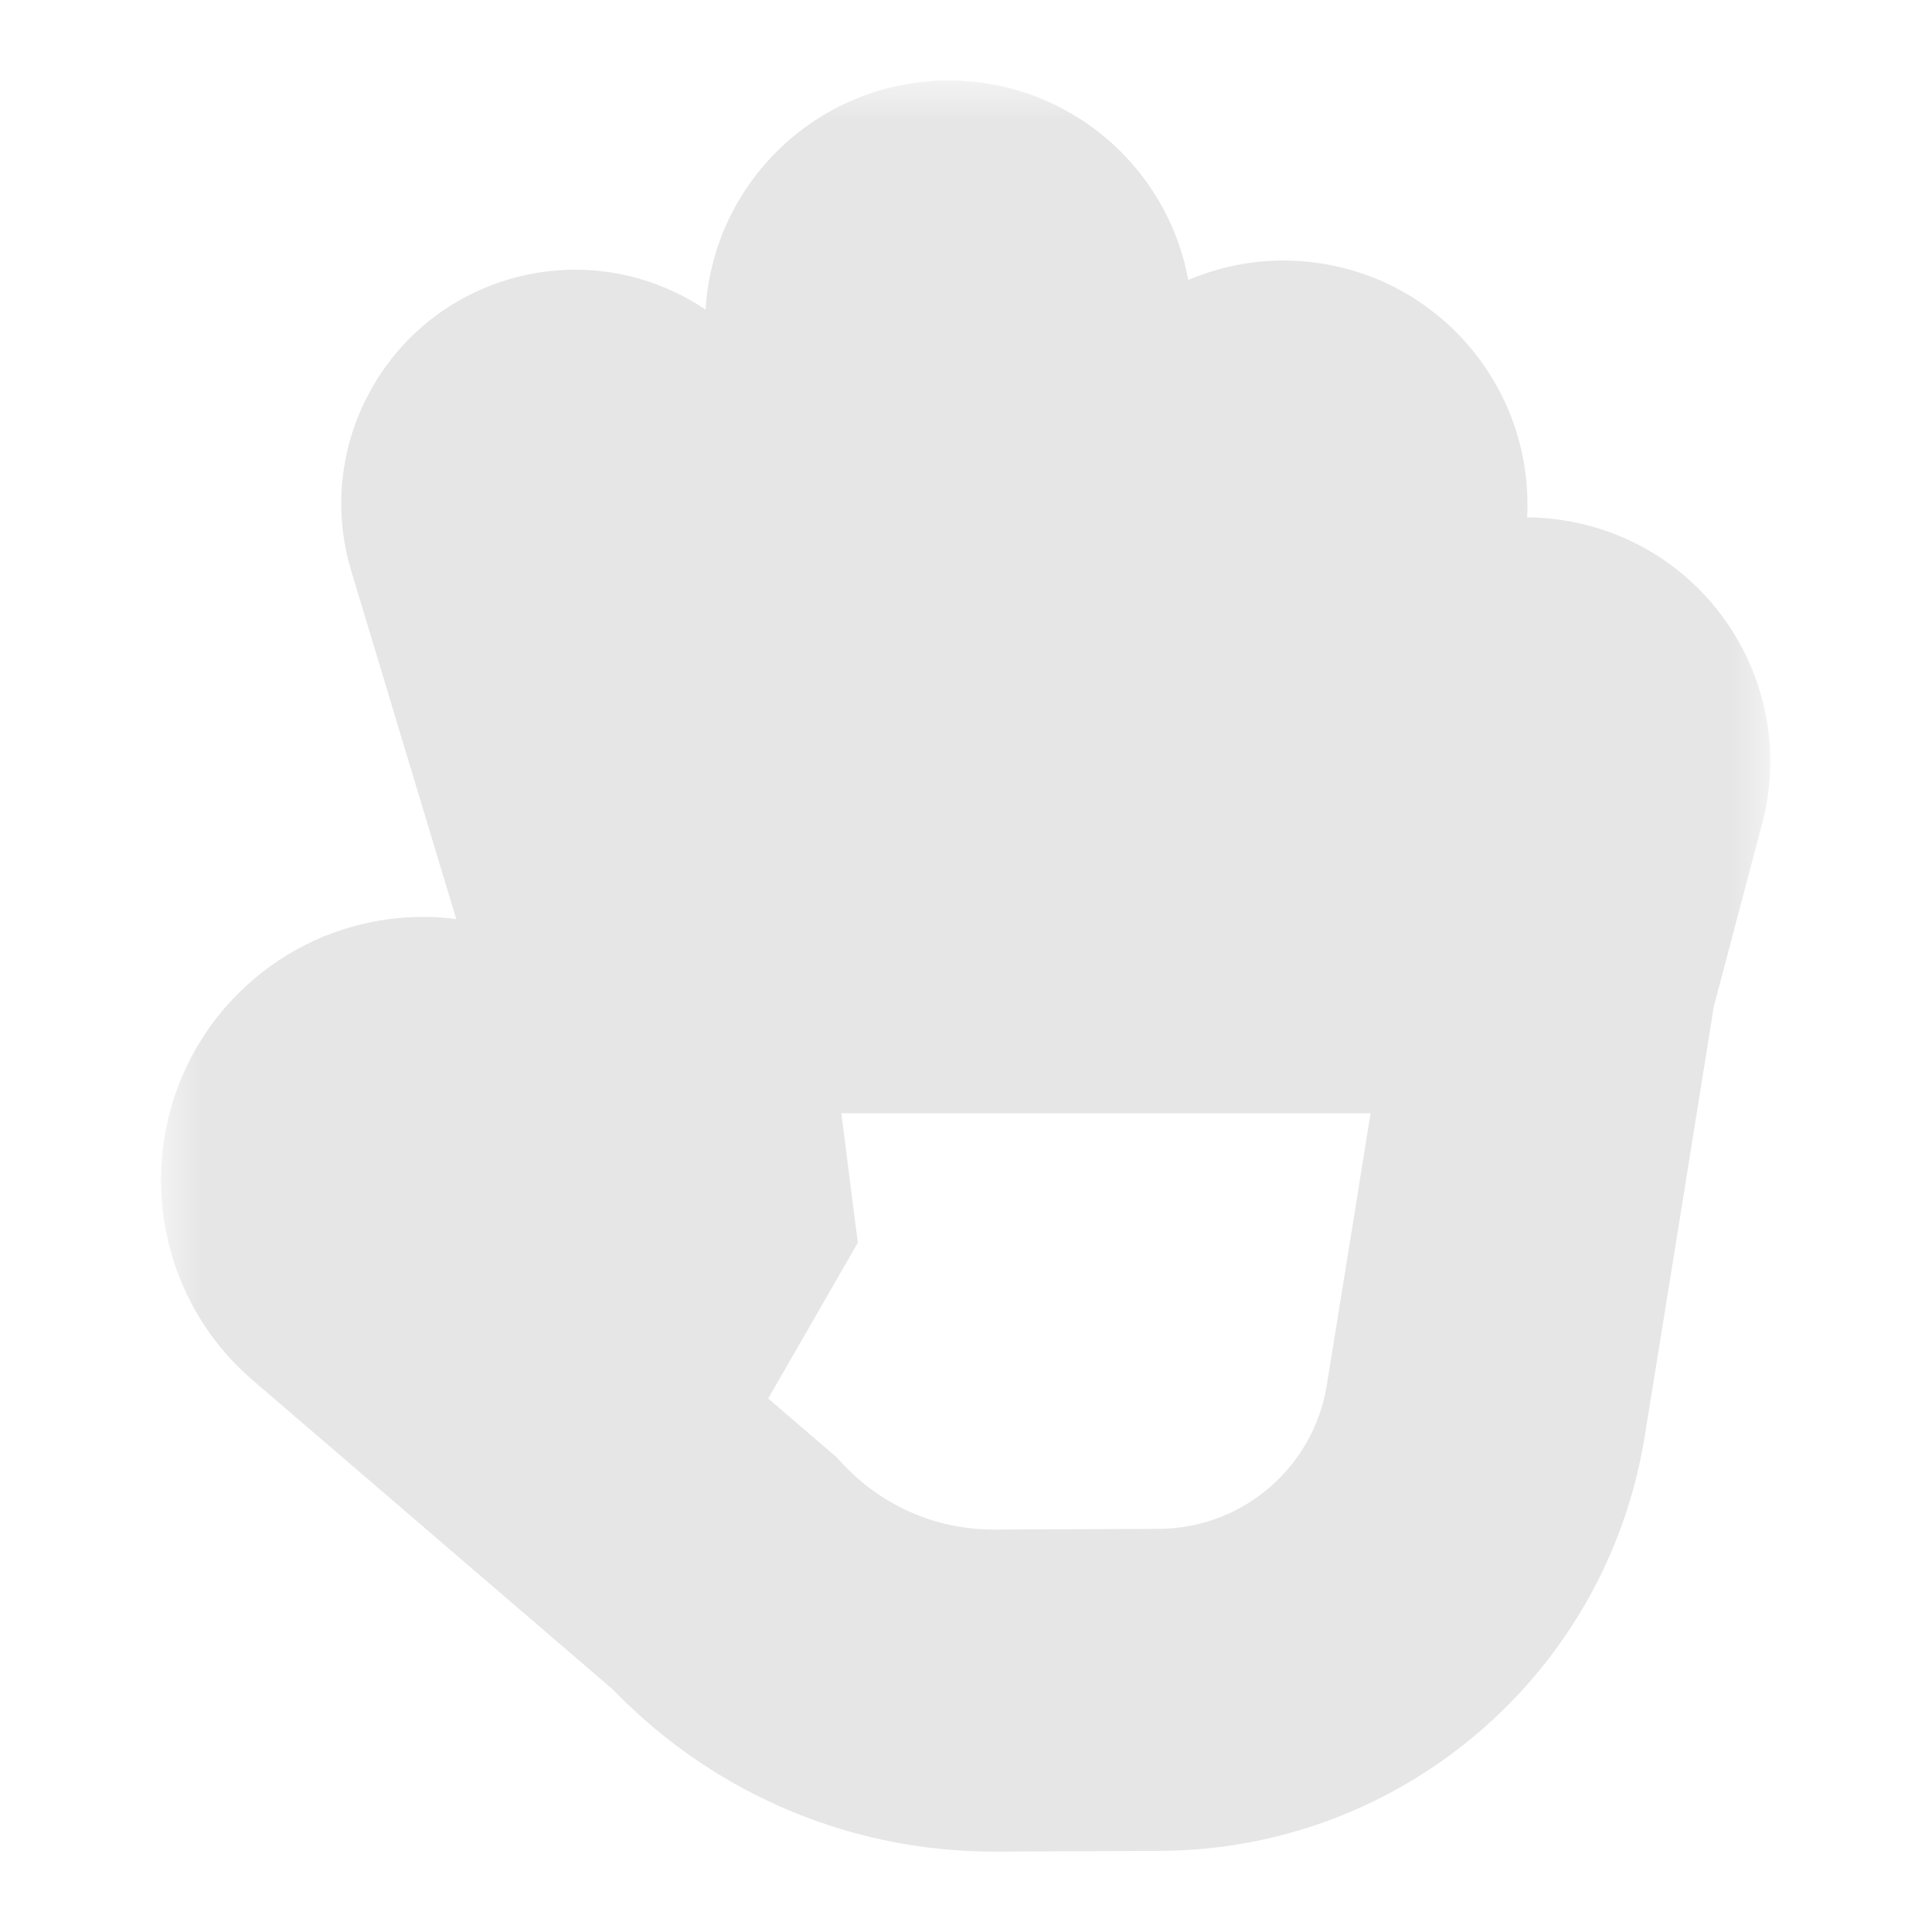 <svg viewBox="0 0 24 24" fill="none" xmlns="http://www.w3.org/2000/svg">
<mask id="path-1-outside-1_5599_35003" maskUnits="userSpaceOnUse" x="2" y="1" width="20" height="23" fill="black">
<rect fill="white" x="2" y="1" width="20" height="23"/>
<path fill-rule="evenodd" clip-rule="evenodd" d="M11.785 3C11.219 3 10.76 3.459 10.76 4.025V11.829H9.763L8 5.987C7.864 5.534 7.4 5.266 6.939 5.374C6.431 5.493 6.128 6.018 6.278 6.517L8.401 13.554L8.587 15.023L8.574 15.046L5.855 13.544C5.367 13.275 4.761 13.363 4.368 13.762C3.849 14.287 3.884 15.149 4.443 15.63L8.999 19.542C9.838 20.445 11.038 21.007 12.368 21.001L14.405 20.992C16.422 20.983 18.136 19.516 18.457 17.525L18.86 15.023L19.332 12.085L19.956 9.725C20.101 9.177 19.775 8.612 19.228 8.464C18.681 8.316 18.121 8.639 17.976 9.187L17.277 11.829H16.117L16.962 6.425C17.049 5.865 16.667 5.339 16.108 5.249C15.549 5.16 15.025 5.541 14.937 6.1L14.041 11.829H13.223H12.81V4.025C12.81 3.459 12.351 3 11.785 3Z"/>
</mask>
<path d="M10.76 11.829V13.829H12.76V11.829H10.76ZM9.763 11.829L7.848 12.407L8.277 13.829H9.763V11.829ZM8 5.987L6.086 6.565L6.086 6.565L8 5.987ZM6.939 5.374L7.395 7.322H7.395L6.939 5.374ZM6.278 6.517L8.193 5.94L6.278 6.517ZM8.401 13.554L10.385 13.302L10.364 13.136L10.316 12.976L8.401 13.554ZM8.587 15.023L10.321 16.02L10.656 15.438L10.571 14.771L8.587 15.023ZM8.574 15.046L7.607 16.796L9.328 17.747L10.308 16.043L8.574 15.046ZM5.855 13.544L4.889 15.295L4.889 15.295L5.855 13.544ZM4.368 13.762L5.791 15.167L5.791 15.167L4.368 13.762ZM4.443 15.63L5.746 14.113H5.746L4.443 15.63ZM8.999 19.542L10.464 18.18L10.387 18.098L10.302 18.025L8.999 19.542ZM12.368 21.001L12.359 19.001L12.368 21.001ZM14.405 20.992L14.396 18.992H14.396L14.405 20.992ZM18.457 17.525L16.482 17.206V17.206L18.457 17.525ZM18.86 15.023L20.835 15.341L20.835 15.34L18.86 15.023ZM19.332 12.085L17.398 11.573L17.373 11.669L17.357 11.768L19.332 12.085ZM19.956 9.725L21.889 10.236L21.889 10.236L19.956 9.725ZM19.228 8.464L19.752 6.534L19.752 6.534L19.228 8.464ZM17.976 9.187L19.909 9.699V9.699L17.976 9.187ZM17.277 11.829V13.829H18.817L19.21 12.341L17.277 11.829ZM16.117 11.829L14.141 11.52L13.78 13.829H16.117V11.829ZM16.962 6.425L18.938 6.734V6.734L16.962 6.425ZM14.937 6.1L12.961 5.791L12.961 5.791L14.937 6.1ZM14.041 11.829V13.829H15.753L16.017 12.138L14.041 11.829ZM12.81 11.829H10.81V13.829H12.81V11.829ZM12.76 4.025C12.76 4.563 12.323 5 11.785 5V1C10.114 1 8.76 2.354 8.76 4.025H12.76ZM12.76 11.829V4.025H8.76V11.829H12.76ZM9.763 13.829H10.76V9.829H9.763V13.829ZM6.086 6.565L7.848 12.407L11.677 11.252L9.915 5.41L6.086 6.565ZM7.395 7.322C6.828 7.454 6.254 7.123 6.086 6.565L9.915 5.41C9.474 3.945 7.972 3.079 6.484 3.427L7.395 7.322ZM8.193 5.94C8.376 6.546 8.01 7.178 7.395 7.322L6.484 3.427C4.853 3.808 3.879 5.489 4.364 7.095L8.193 5.94ZM10.316 12.976L8.193 5.94L4.364 7.095L6.486 14.131L10.316 12.976ZM10.571 14.771L10.385 13.302L6.417 13.805L6.603 15.274L10.571 14.771ZM10.308 16.043L10.321 16.02L6.853 14.026L6.84 14.049L10.308 16.043ZM4.889 15.295L7.607 16.796L9.541 13.295L6.822 11.794L4.889 15.295ZM5.791 15.167C5.558 15.402 5.188 15.461 4.889 15.295L6.822 11.794C5.545 11.089 3.964 11.324 2.944 12.357L5.791 15.167ZM5.746 14.113C6.068 14.389 6.085 14.869 5.791 15.167L2.944 12.357C1.613 13.706 1.7 15.91 3.141 17.147L5.746 14.113ZM10.302 18.025L5.746 14.113L3.141 17.147L7.696 21.059L10.302 18.025ZM12.359 19.001C11.611 19.005 10.939 18.691 10.464 18.18L7.535 20.904C8.738 22.198 10.465 23.01 12.377 23.001L12.359 19.001ZM14.396 18.992L12.359 19.001L12.377 23.001L14.414 22.992L14.396 18.992ZM16.482 17.206C16.317 18.232 15.434 18.987 14.396 18.992L14.414 22.992C17.409 22.978 19.955 20.8 20.431 17.843L16.482 17.206ZM16.886 14.705L16.482 17.206L20.431 17.843L20.835 15.341L16.886 14.705ZM17.357 11.768L16.885 14.706L20.835 15.34L21.306 12.401L17.357 11.768ZM18.022 9.213L17.398 11.573L21.265 12.596L21.889 10.236L18.022 9.213ZM18.704 10.394C18.19 10.255 17.886 9.728 18.022 9.213L21.889 10.236C22.316 8.625 21.36 6.97 19.752 6.534L18.704 10.394ZM19.909 9.699C19.77 10.223 19.228 10.537 18.704 10.394L19.752 6.534C18.134 6.095 16.471 7.055 16.042 8.676L19.909 9.699ZM19.21 12.341L19.909 9.699L16.042 8.676L15.343 11.318L19.21 12.341ZM16.117 13.829H17.277V9.829H16.117V13.829ZM14.986 6.116L14.141 11.52L18.093 12.138L18.938 6.734L14.986 6.116ZM15.791 7.224C15.263 7.139 14.903 6.645 14.986 6.116L18.938 6.734C19.195 5.086 18.071 3.539 16.425 3.275L15.791 7.224ZM16.913 6.409C16.829 6.944 16.326 7.31 15.791 7.224L16.425 3.275C14.772 3.01 13.22 4.137 12.961 5.791L16.913 6.409ZM16.017 12.138L16.913 6.409L12.961 5.791L12.065 11.52L16.017 12.138ZM13.223 13.829H14.041V9.829H13.223V13.829ZM12.81 13.829H13.223V9.829H12.81V13.829ZM10.81 4.025V11.829H14.81V4.025H10.81ZM11.785 5C11.246 5 10.81 4.563 10.81 4.025H14.81C14.81 2.354 13.456 1 11.785 1V5Z" fill="#E6E6E6" mask="url(#path-1-outside-1_5599_35003)"/>
</svg>
